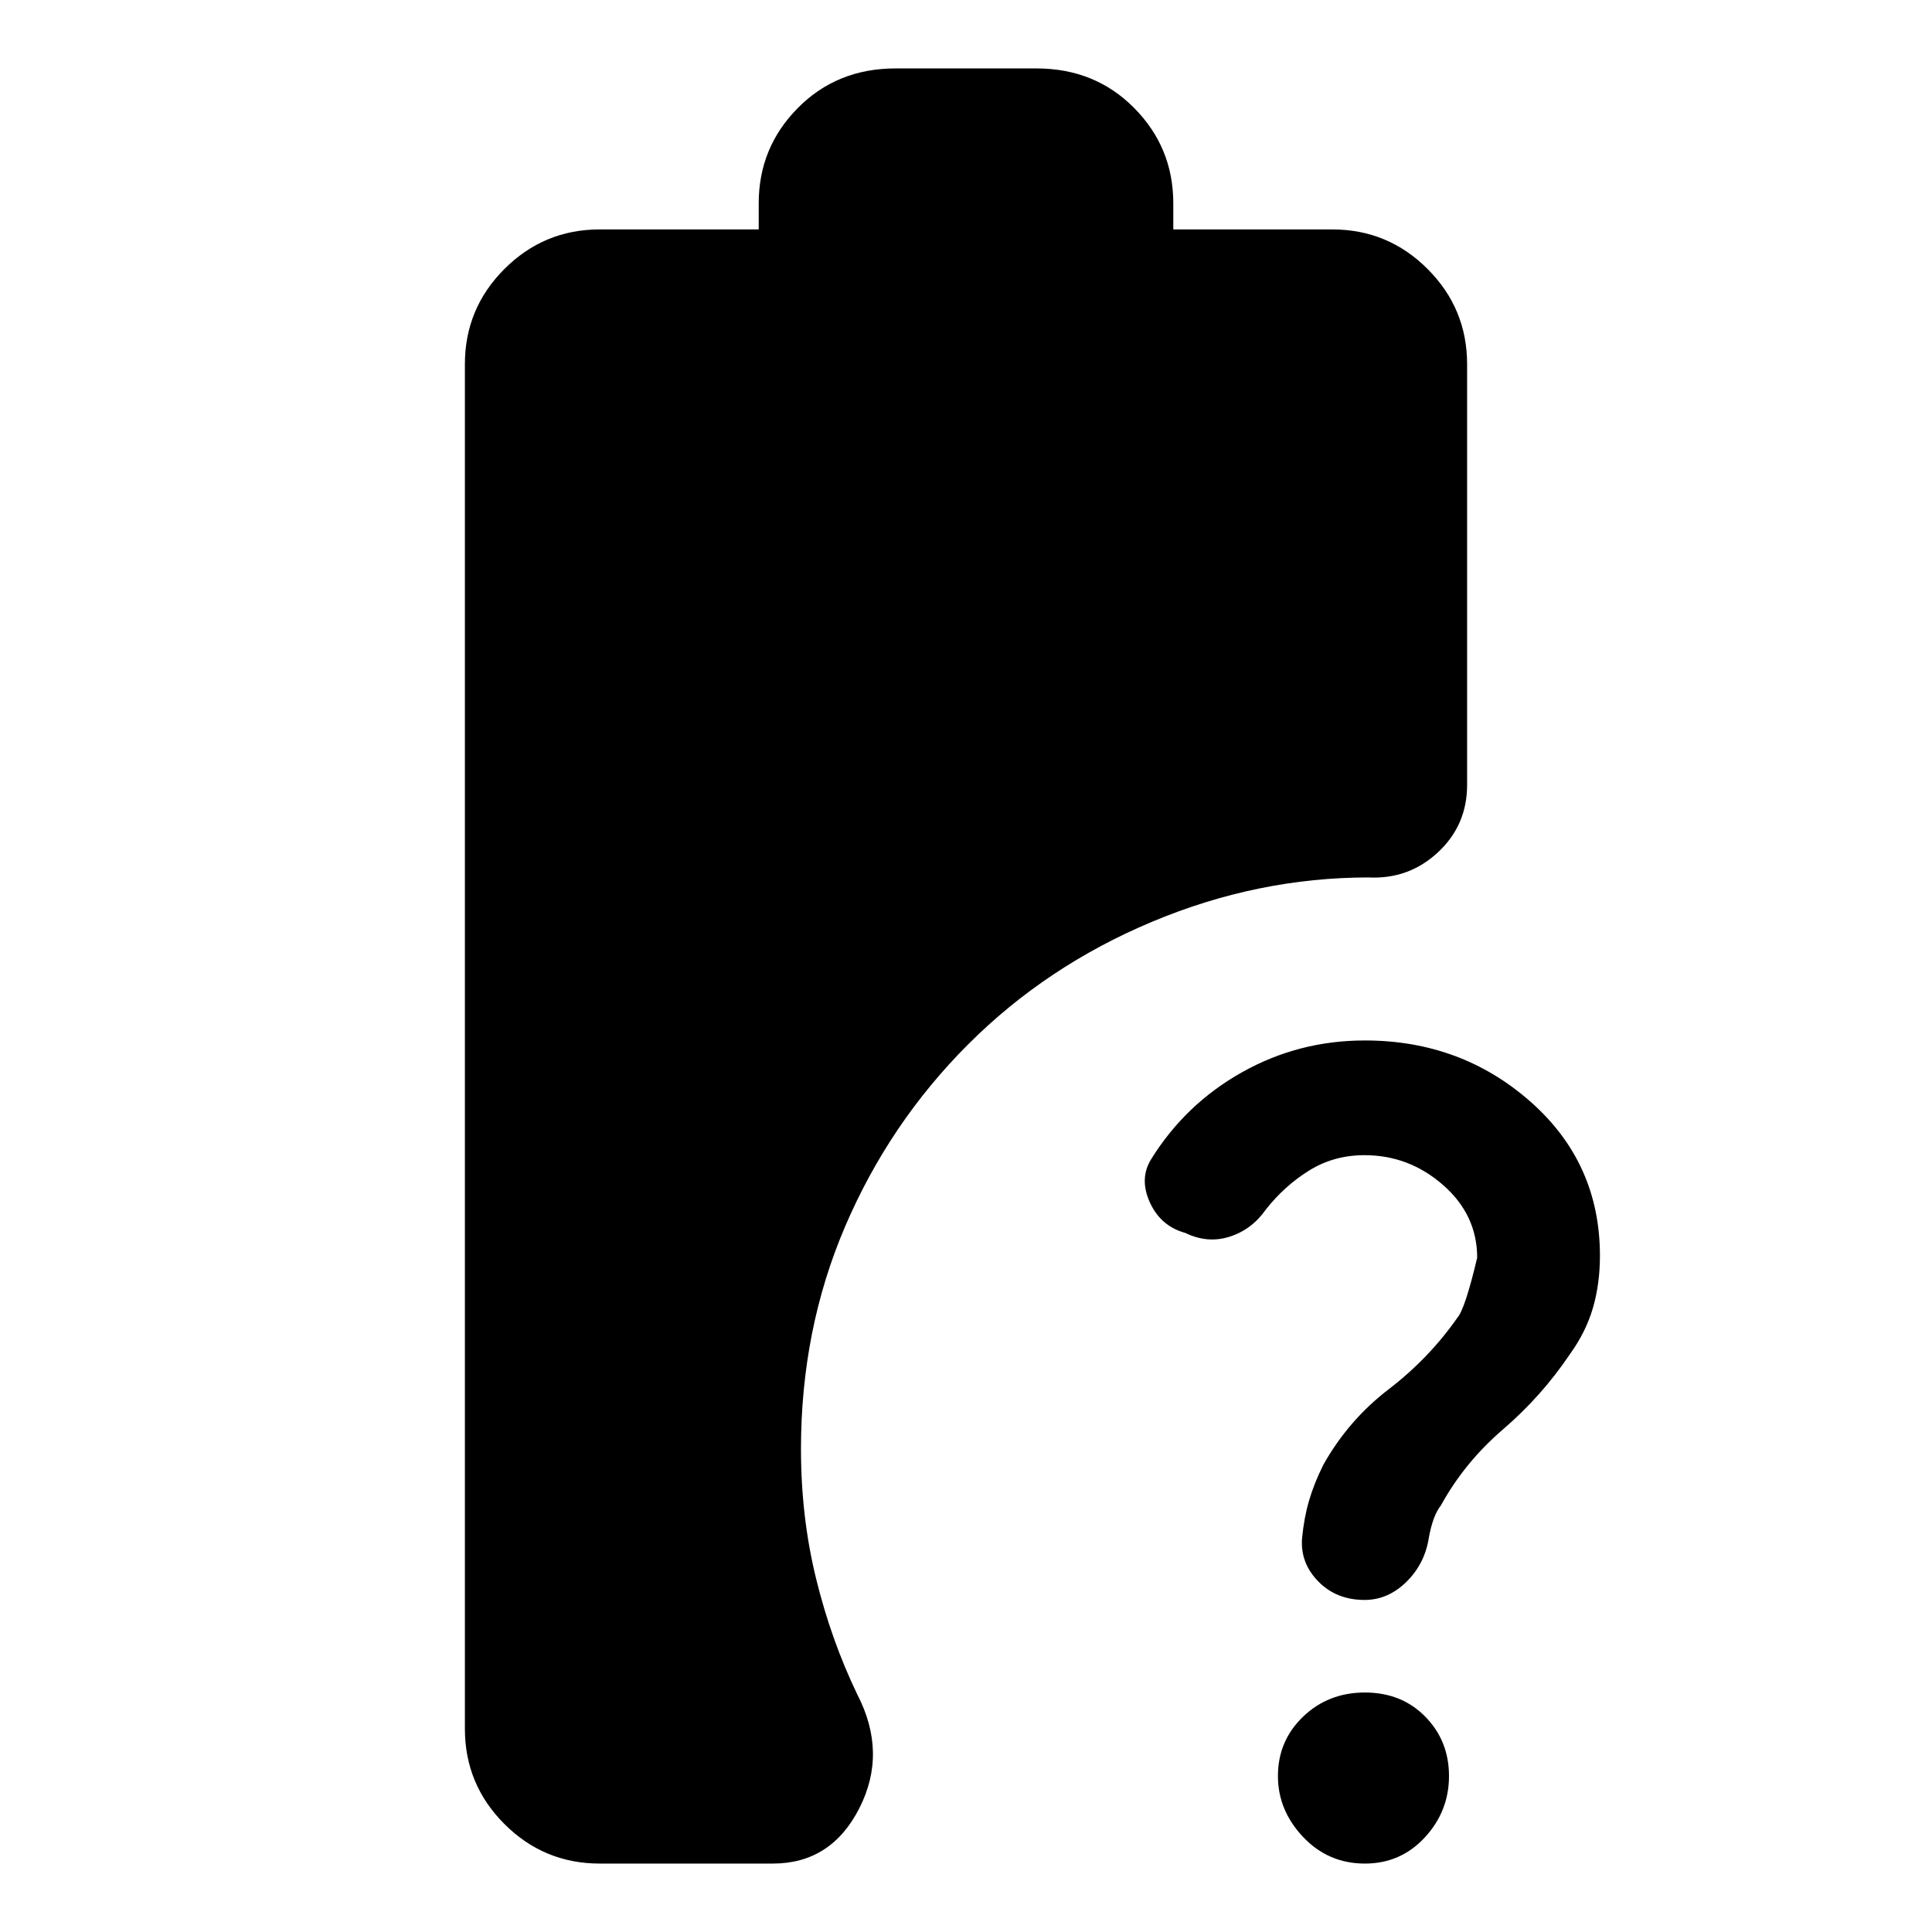 <svg xmlns="http://www.w3.org/2000/svg" height="24" viewBox="0 -960 960 960" width="24"><path d="M678-386q-15.21 0-27.46 7.6T629-359q-7 10-18 13.5t-22-1.85q-12.25-3.36-17.62-15.15-5.38-11.79.62-21.5 16.98-27.37 45.11-43.18Q645.24-443 678.2-443q47.8 0 82.3 30.43T795-336q0 14-3.5 25.96Q788-298.07 780-287q-13.98 20.76-33.14 37.22Q727.7-233.31 716-212q-4 5-6 16-2 13-11.15 22t-20.8 9Q664-165 655-174.24q-9-9.23-8-21.55 1-10.21 3.5-18.71t7.07-17.67q12.45-22.17 32.44-37.5Q710-285 724.14-305.2q3.86-4.41 9.86-29.85 0-21.29-16.94-36.12Q700.13-386 678-386Zm.21 352Q660-34 647.5-47.23 635-60.45 635-77.5q0-17.5 12.5-29.5t30.71-12q18.22 0 30 12Q720-95 720-77.5T707.99-47q-12.02 13-29.78 13ZM298-34q-27.7 0-47.35-19.65Q231-73.3 231-101v-678q0-27.7 19.65-47.35Q270.3-846 298-846h79v-13q0-27.7 19.45-47.35Q415.9-926 445-926h70q29.1 0 48.55 19.65Q583-886.7 583-859v13h79q27.7 0 47.35 19.65Q729-806.7 729-779v209q0 20.04-14.5 33.52Q700-523 680-524q-55 0-107.5 22t-91.43 60.93Q442-402 420-350.72 398-299.43 398-240q0 33.74 7.5 64.37Q413-145 426-118q15 29 1 56.5T384-34h-86Z"/></svg>